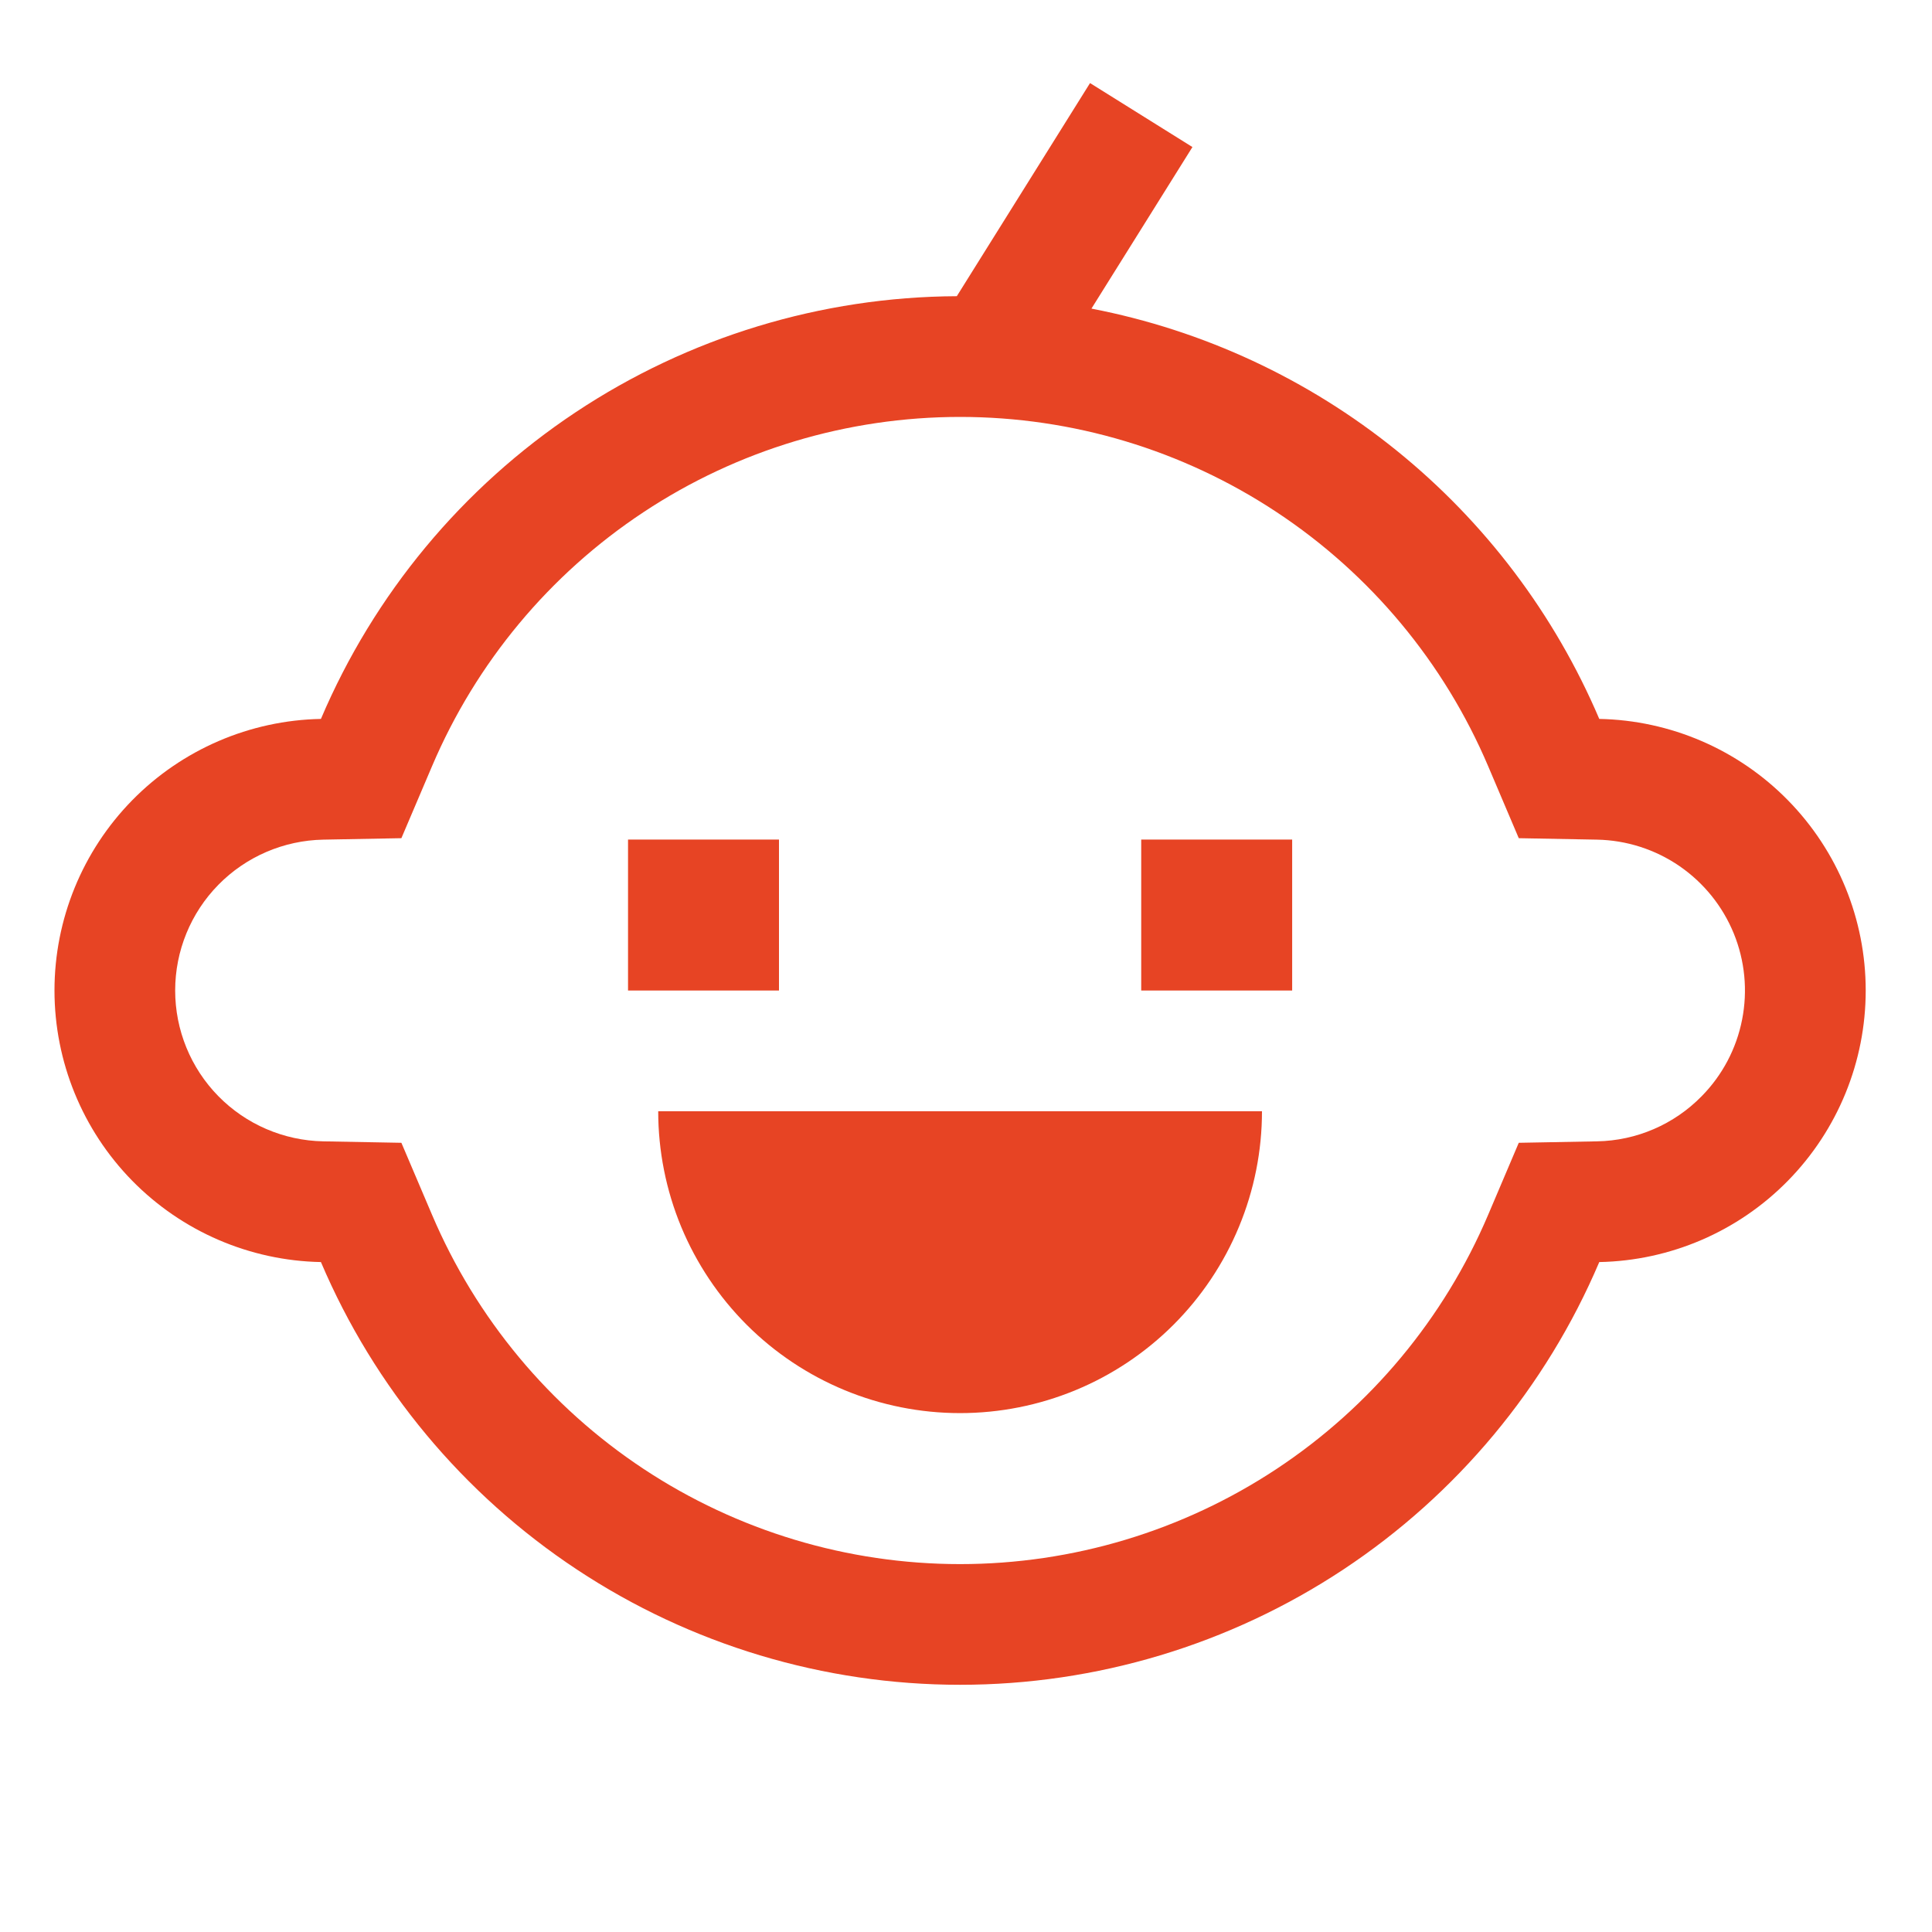 <svg width="45" height="45" viewBox="0 0 45 45" fill="none" xmlns="http://www.w3.org/2000/svg">
<path d="M37.25 16.745C36.211 14.306 34.59 12.159 32.527 10.492C30.465 8.826 28.025 7.691 25.422 7.188L27.774 3.425L25.389 1.935L22.286 6.899C19.125 6.914 16.038 7.854 13.405 9.604C10.773 11.354 8.711 13.837 7.475 16.745C5.818 16.777 4.24 17.457 3.079 18.64C1.919 19.823 1.269 21.413 1.269 23.07C1.269 24.727 1.919 26.318 3.079 27.501C4.24 28.684 5.818 29.364 7.475 29.396C8.717 32.316 10.79 34.807 13.438 36.558C16.085 38.309 19.189 39.242 22.362 39.242C25.536 39.242 28.64 38.309 31.287 36.558C33.934 34.807 36.008 32.316 37.25 29.396C38.907 29.364 40.485 28.684 41.645 27.501C42.806 26.318 43.456 24.727 43.456 23.07C43.456 21.413 42.806 19.823 41.645 18.64C40.485 17.457 38.907 16.777 37.25 16.745ZM39.636 25.532C38.993 26.19 38.117 26.568 37.197 26.584L35.375 26.618L34.662 28.295C33.636 30.708 31.923 32.766 29.736 34.213C27.549 35.659 24.985 36.431 22.362 36.431C19.74 36.431 17.176 35.659 14.989 34.213C12.802 32.766 11.089 30.708 10.063 28.295L9.349 26.618L7.528 26.584C6.608 26.566 5.731 26.189 5.086 25.532C4.441 24.875 4.08 23.991 4.08 23.07C4.08 22.15 4.441 21.266 5.086 20.609C5.731 19.952 6.608 19.575 7.528 19.557L9.349 19.523L10.063 17.846C11.089 15.433 12.802 13.375 14.989 11.929C17.176 10.482 19.74 9.711 22.362 9.711C24.985 9.711 27.549 10.482 29.736 11.929C31.923 13.375 33.636 15.433 34.662 17.846L35.375 19.523L37.197 19.557C37.883 19.57 38.551 19.784 39.117 20.172C39.683 20.561 40.123 21.106 40.383 21.742C40.642 22.378 40.71 23.075 40.577 23.749C40.445 24.423 40.118 25.043 39.636 25.532Z" fill="#E74424"/>
<path d="M18.144 19.555H14.628V23.071H18.144V19.555Z" fill="#E74424"/>
<path d="M30.097 19.555H26.581V23.071H30.097V19.555Z" fill="#E74424"/>
<path d="M22.362 32.914C23.286 32.914 24.2 32.732 25.053 32.379C25.906 32.026 26.681 31.508 27.334 30.855C27.987 30.202 28.505 29.427 28.858 28.574C29.212 27.721 29.394 26.806 29.394 25.883H15.331C15.331 26.806 15.513 27.721 15.866 28.574C16.22 29.427 16.738 30.202 17.39 30.855C18.709 32.173 20.497 32.914 22.362 32.914Z" fill="#E74424"/>
</svg>
